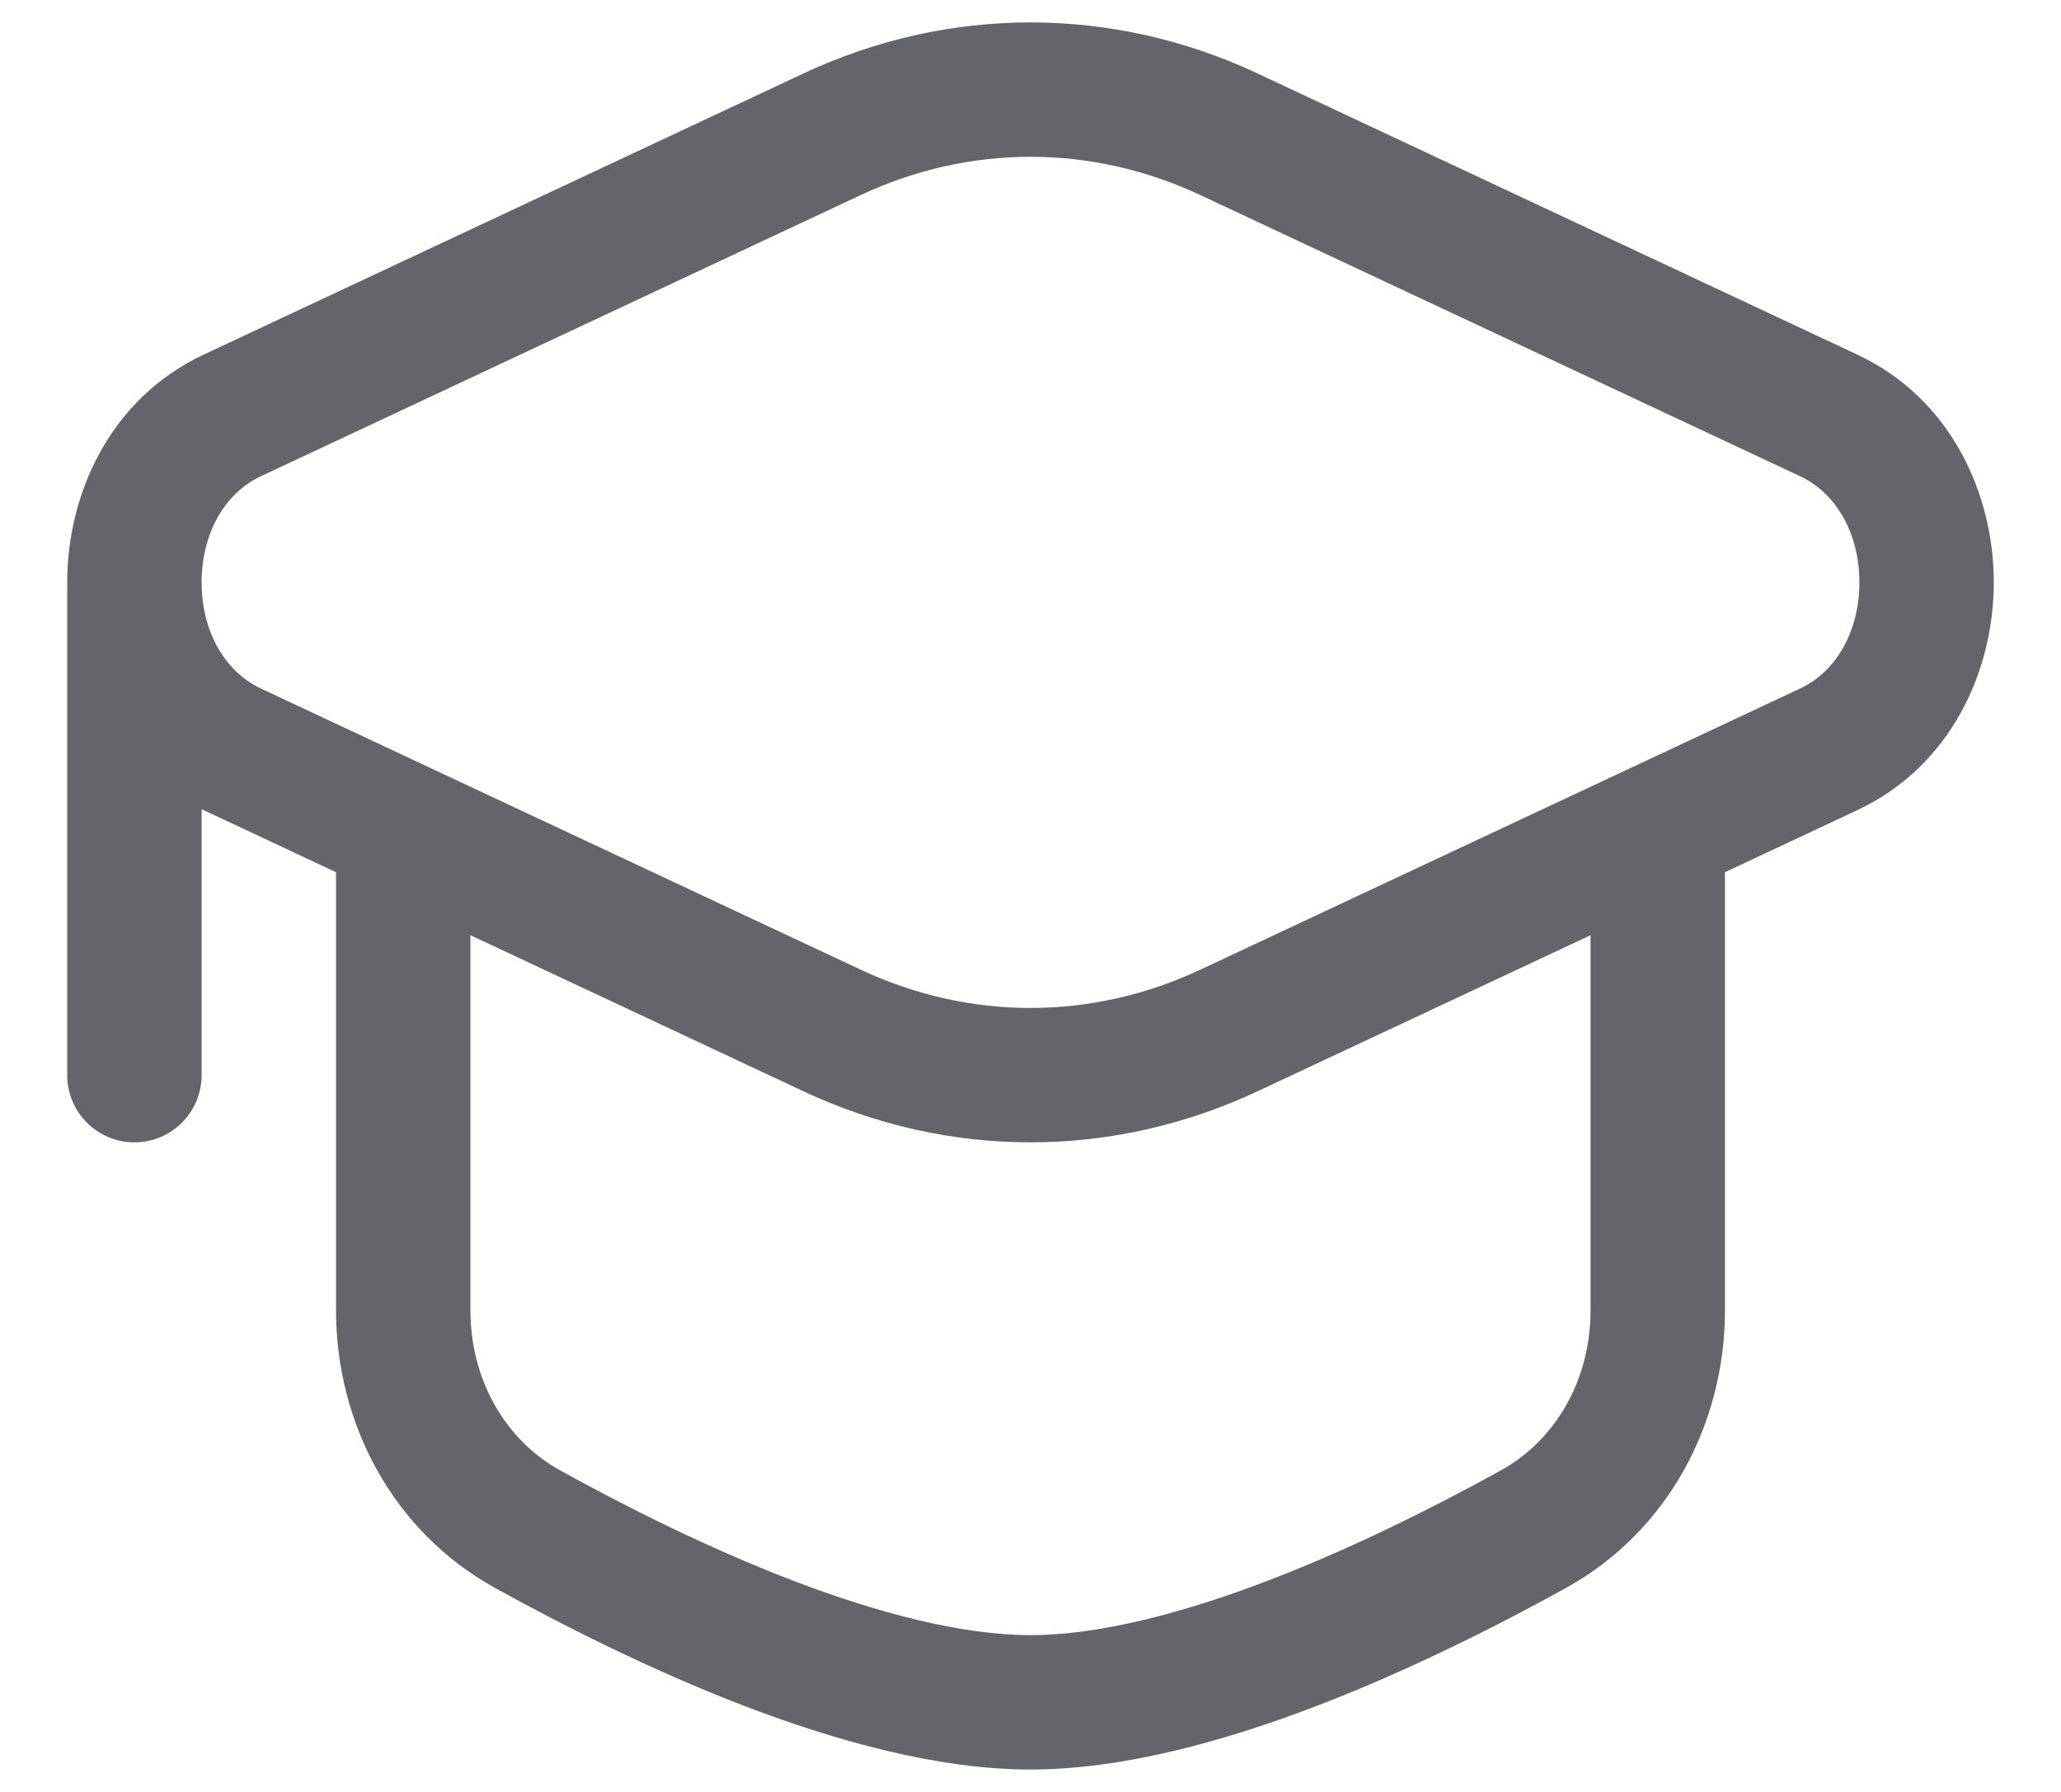 <svg width="23" height="20" viewBox="0 0 23 20" fill="none" xmlns="http://www.w3.org/2000/svg">
<path fill-rule="evenodd" clip-rule="evenodd" d="M8.964 0.821C10.587 0.06 12.413 0.06 14.036 0.821L20.727 3.958C21.779 4.451 22.25 5.522 22.25 6.5C22.25 7.478 21.779 8.549 20.727 9.042L19.25 9.735V14.625C19.25 15.879 18.622 17.088 17.478 17.722C16.726 18.138 15.738 18.639 14.699 19.038C13.671 19.432 12.534 19.75 11.5 19.75C10.466 19.75 9.329 19.432 8.301 19.038C7.262 18.639 6.274 18.138 5.522 17.722C4.378 17.088 3.75 15.879 3.75 14.625V9.735L2.273 9.042L2.25 9.031V12C2.25 12.414 1.914 12.75 1.5 12.75C1.086 12.75 0.75 12.414 0.75 12V6.5C0.75 5.522 1.221 4.451 2.273 3.958L8.964 0.821ZM5.25 10.438V14.625C5.25 15.388 5.629 16.066 6.249 16.41C6.965 16.806 7.887 17.272 8.838 17.637C9.802 18.007 10.738 18.25 11.5 18.25C12.262 18.25 13.198 18.007 14.162 17.637C15.113 17.272 16.035 16.806 16.751 16.41C17.371 16.066 17.75 15.388 17.75 14.625V10.438L14.036 12.179C12.413 12.94 10.587 12.94 8.964 12.179L5.25 10.438ZM2.91 7.684C2.507 7.495 2.25 7.044 2.25 6.5C2.25 5.956 2.507 5.505 2.91 5.316L9.601 2.179C10.82 1.607 12.18 1.607 13.399 2.179L20.09 5.316C20.493 5.505 20.75 5.956 20.75 6.5C20.75 7.044 20.493 7.495 20.09 7.684L13.399 10.821C12.18 11.393 10.82 11.393 9.601 10.821L2.91 7.684Z" fill="#63656B"/>
</svg>

